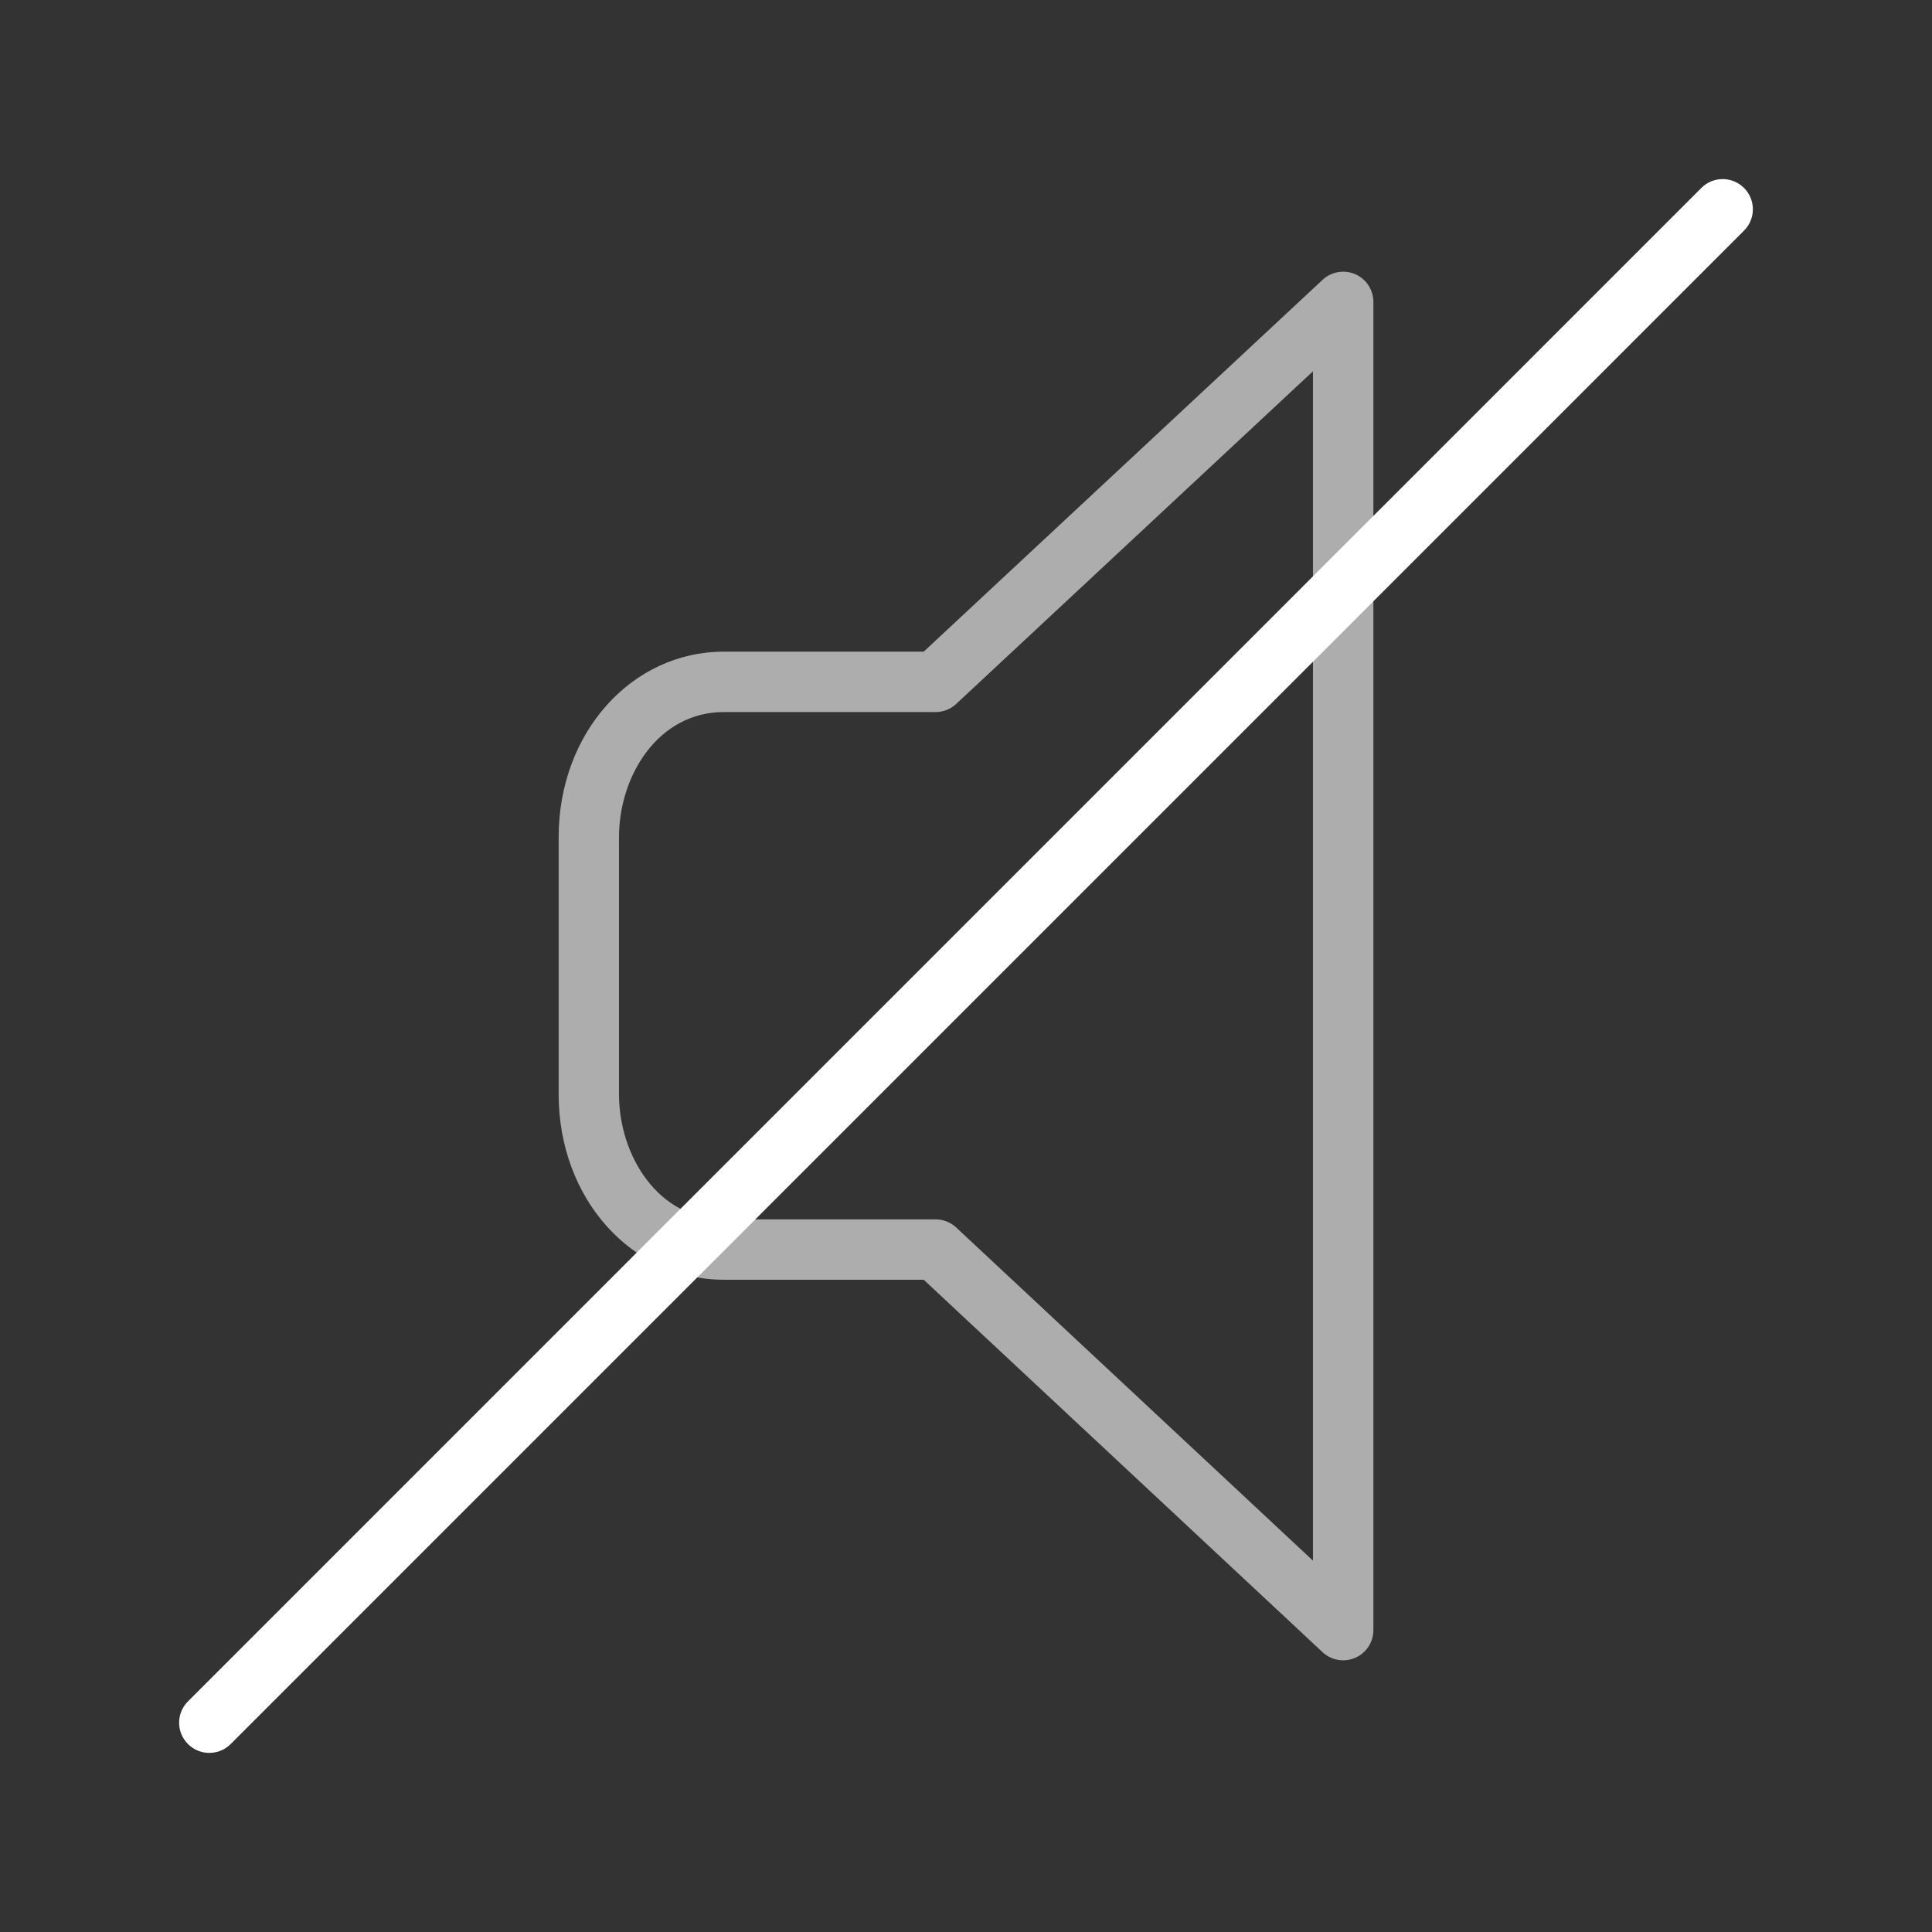 <?xml version="1.0" encoding="iso-8859-1"?>
<!-- Generator: Adobe Illustrator 17.0.1, SVG Export Plug-In . SVG Version: 6.00 Build 0)  -->
<!DOCTYPE svg PUBLIC "-//W3C//DTD SVG 1.1//EN" "http://www.w3.org/Graphics/SVG/1.1/DTD/svg11.dtd">
<svg version="1.1" id="Layer_1" xmlns="http://www.w3.org/2000/svg" xmlns:xlink="http://www.w3.org/1999/xlink" x="0px" y="0px"
	 width="64px" height="64px" viewBox="0 0 64 64" style="enable-background:new 0 0 64 64;" xml:space="preserve">
<rect x="0" y="0" width="64" height="64" fill="#333333" stroke="none"/>
<g id="icon-m-speaker-mute">
	<rect id="icon-m-speaker-mute_1_" style="opacity:0;fill:#FFFFFF;" width="64" height="64"/>
	<g>
		<path style="opacity:0.6;fill:#FFFFFF;" d="M44.494,55c-0.248,0-0.493-0.093-0.683-0.27L30.599,42.393h-6.617
			c-3.07,0-5.476-2.699-5.476-6.145v-8.516c0-3.446,2.405-6.145,5.476-6.145h6.617L43.813,9.269c0.291-0.272,0.716-0.344,1.08-0.186
			c0.365,0.159,0.602,0.519,0.602,0.917v44c0,0.398-0.236,0.759-0.602,0.917C44.765,54.973,44.629,55,44.494,55z M23.981,23.587
			c-2.176,0-3.476,2.107-3.476,4.145v8.516c0,2.037,1.3,4.145,3.476,4.145h7.012c0.253,0,0.498,0.097,0.683,0.27l11.818,11.036
			V12.299l-11.819,11.02c-0.186,0.172-0.429,0.269-0.682,0.269H23.981z"/>
		<path style="fill:#FFFFFF;" d="M6.934,58.067c-0.256,0-0.512-0.098-0.707-0.293c-0.391-0.391-0.391-1.023,0-1.414L56.359,6.226
			c0.391-0.391,1.023-0.391,1.414,0s0.391,1.023,0,1.414L7.641,57.774C7.445,57.97,7.189,58.067,6.934,58.067z"/>
	</g>
</g>
</svg>
